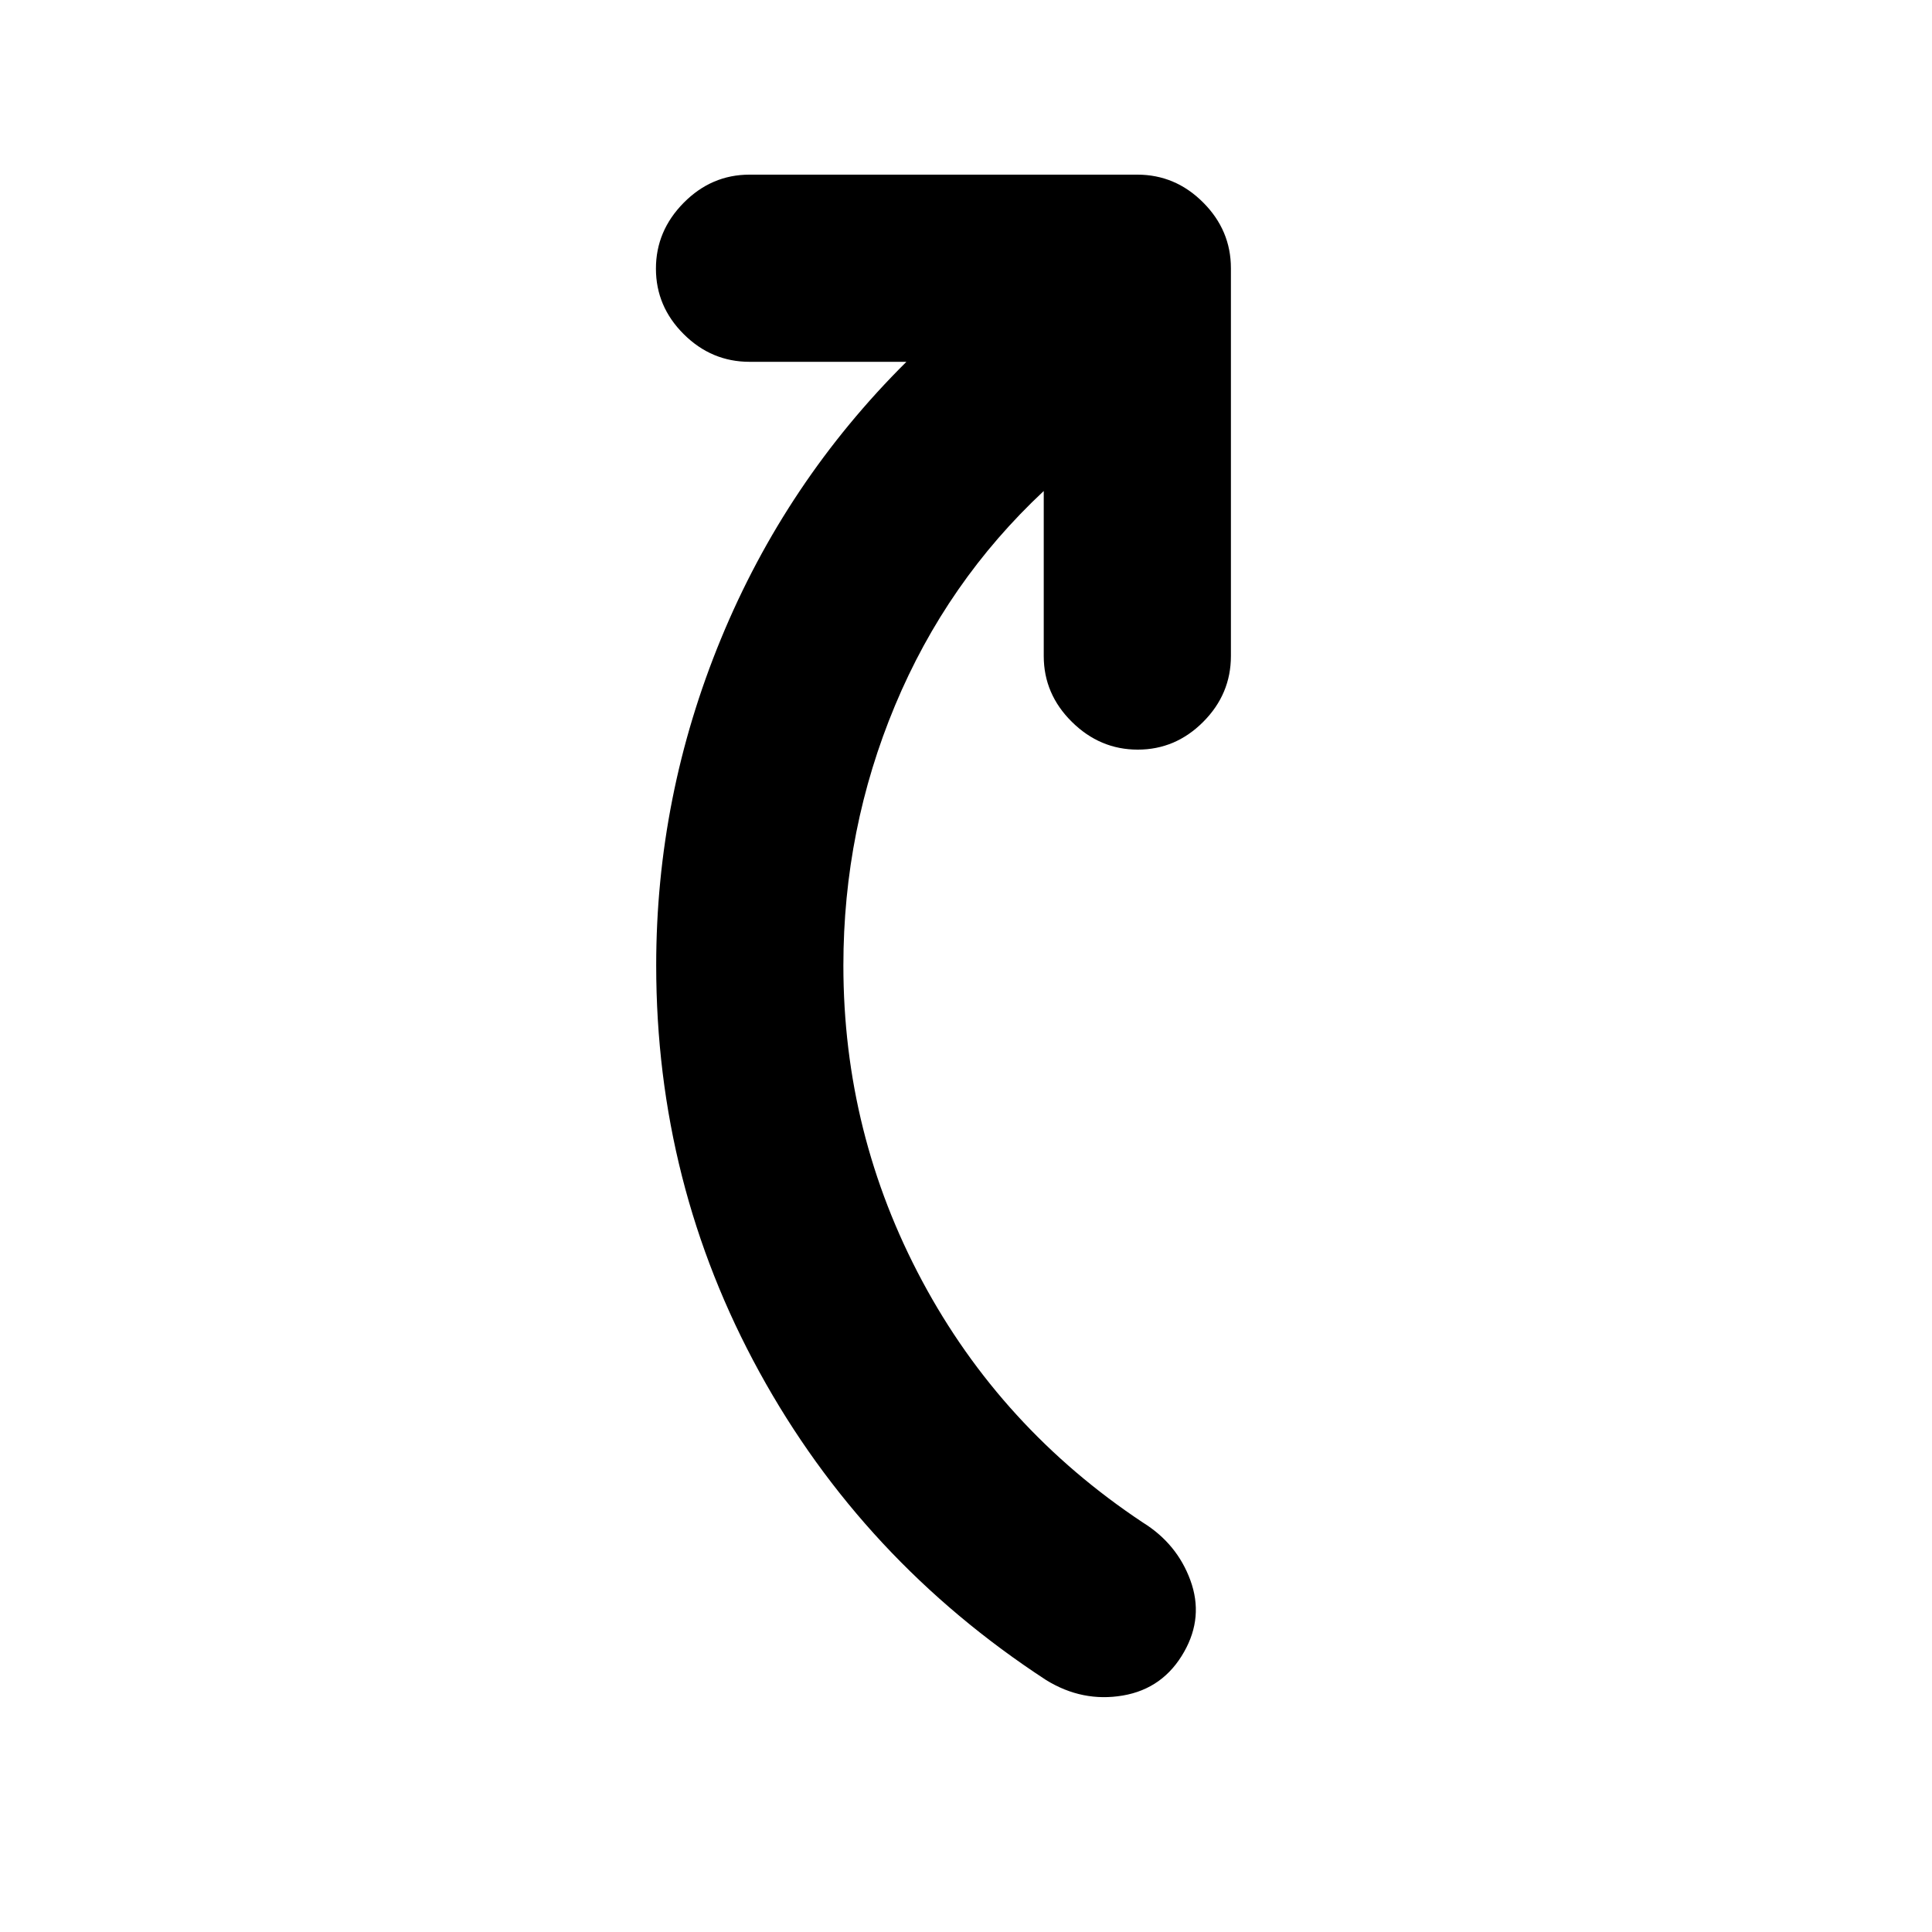 <svg xmlns="http://www.w3.org/2000/svg" height="20" viewBox="0 -960 960 960" width="20"><path d="M518.63-716.02q-48.2 45.04-73.88 106.53-25.68 61.49-25.68 129.25 0 83.64 39.17 156.79 39.17 73.15 109.59 119.95 17.02 10.55 23.68 28.78t-3.1 35.46q-10.32 18.3-30.44 21.75-20.12 3.45-38.21-7.71-91.13-59.5-142.41-153.01-51.29-93.51-51.29-202.07 0-84.18 32.18-162.26 32.17-78.09 92.15-137.66h-77.96q-18.88 0-32.69-13.74-13.81-13.75-13.81-32.55 0-18.79 13.81-32.75t32.69-13.96h192.7q18.89 0 32.69 13.81 13.81 13.81 13.81 32.69v192.7q0 18.89-13.74 32.69-13.75 13.81-32.55 13.81-18.8 0-32.75-13.81-13.96-13.8-13.96-32.69v-82Z"/></svg>